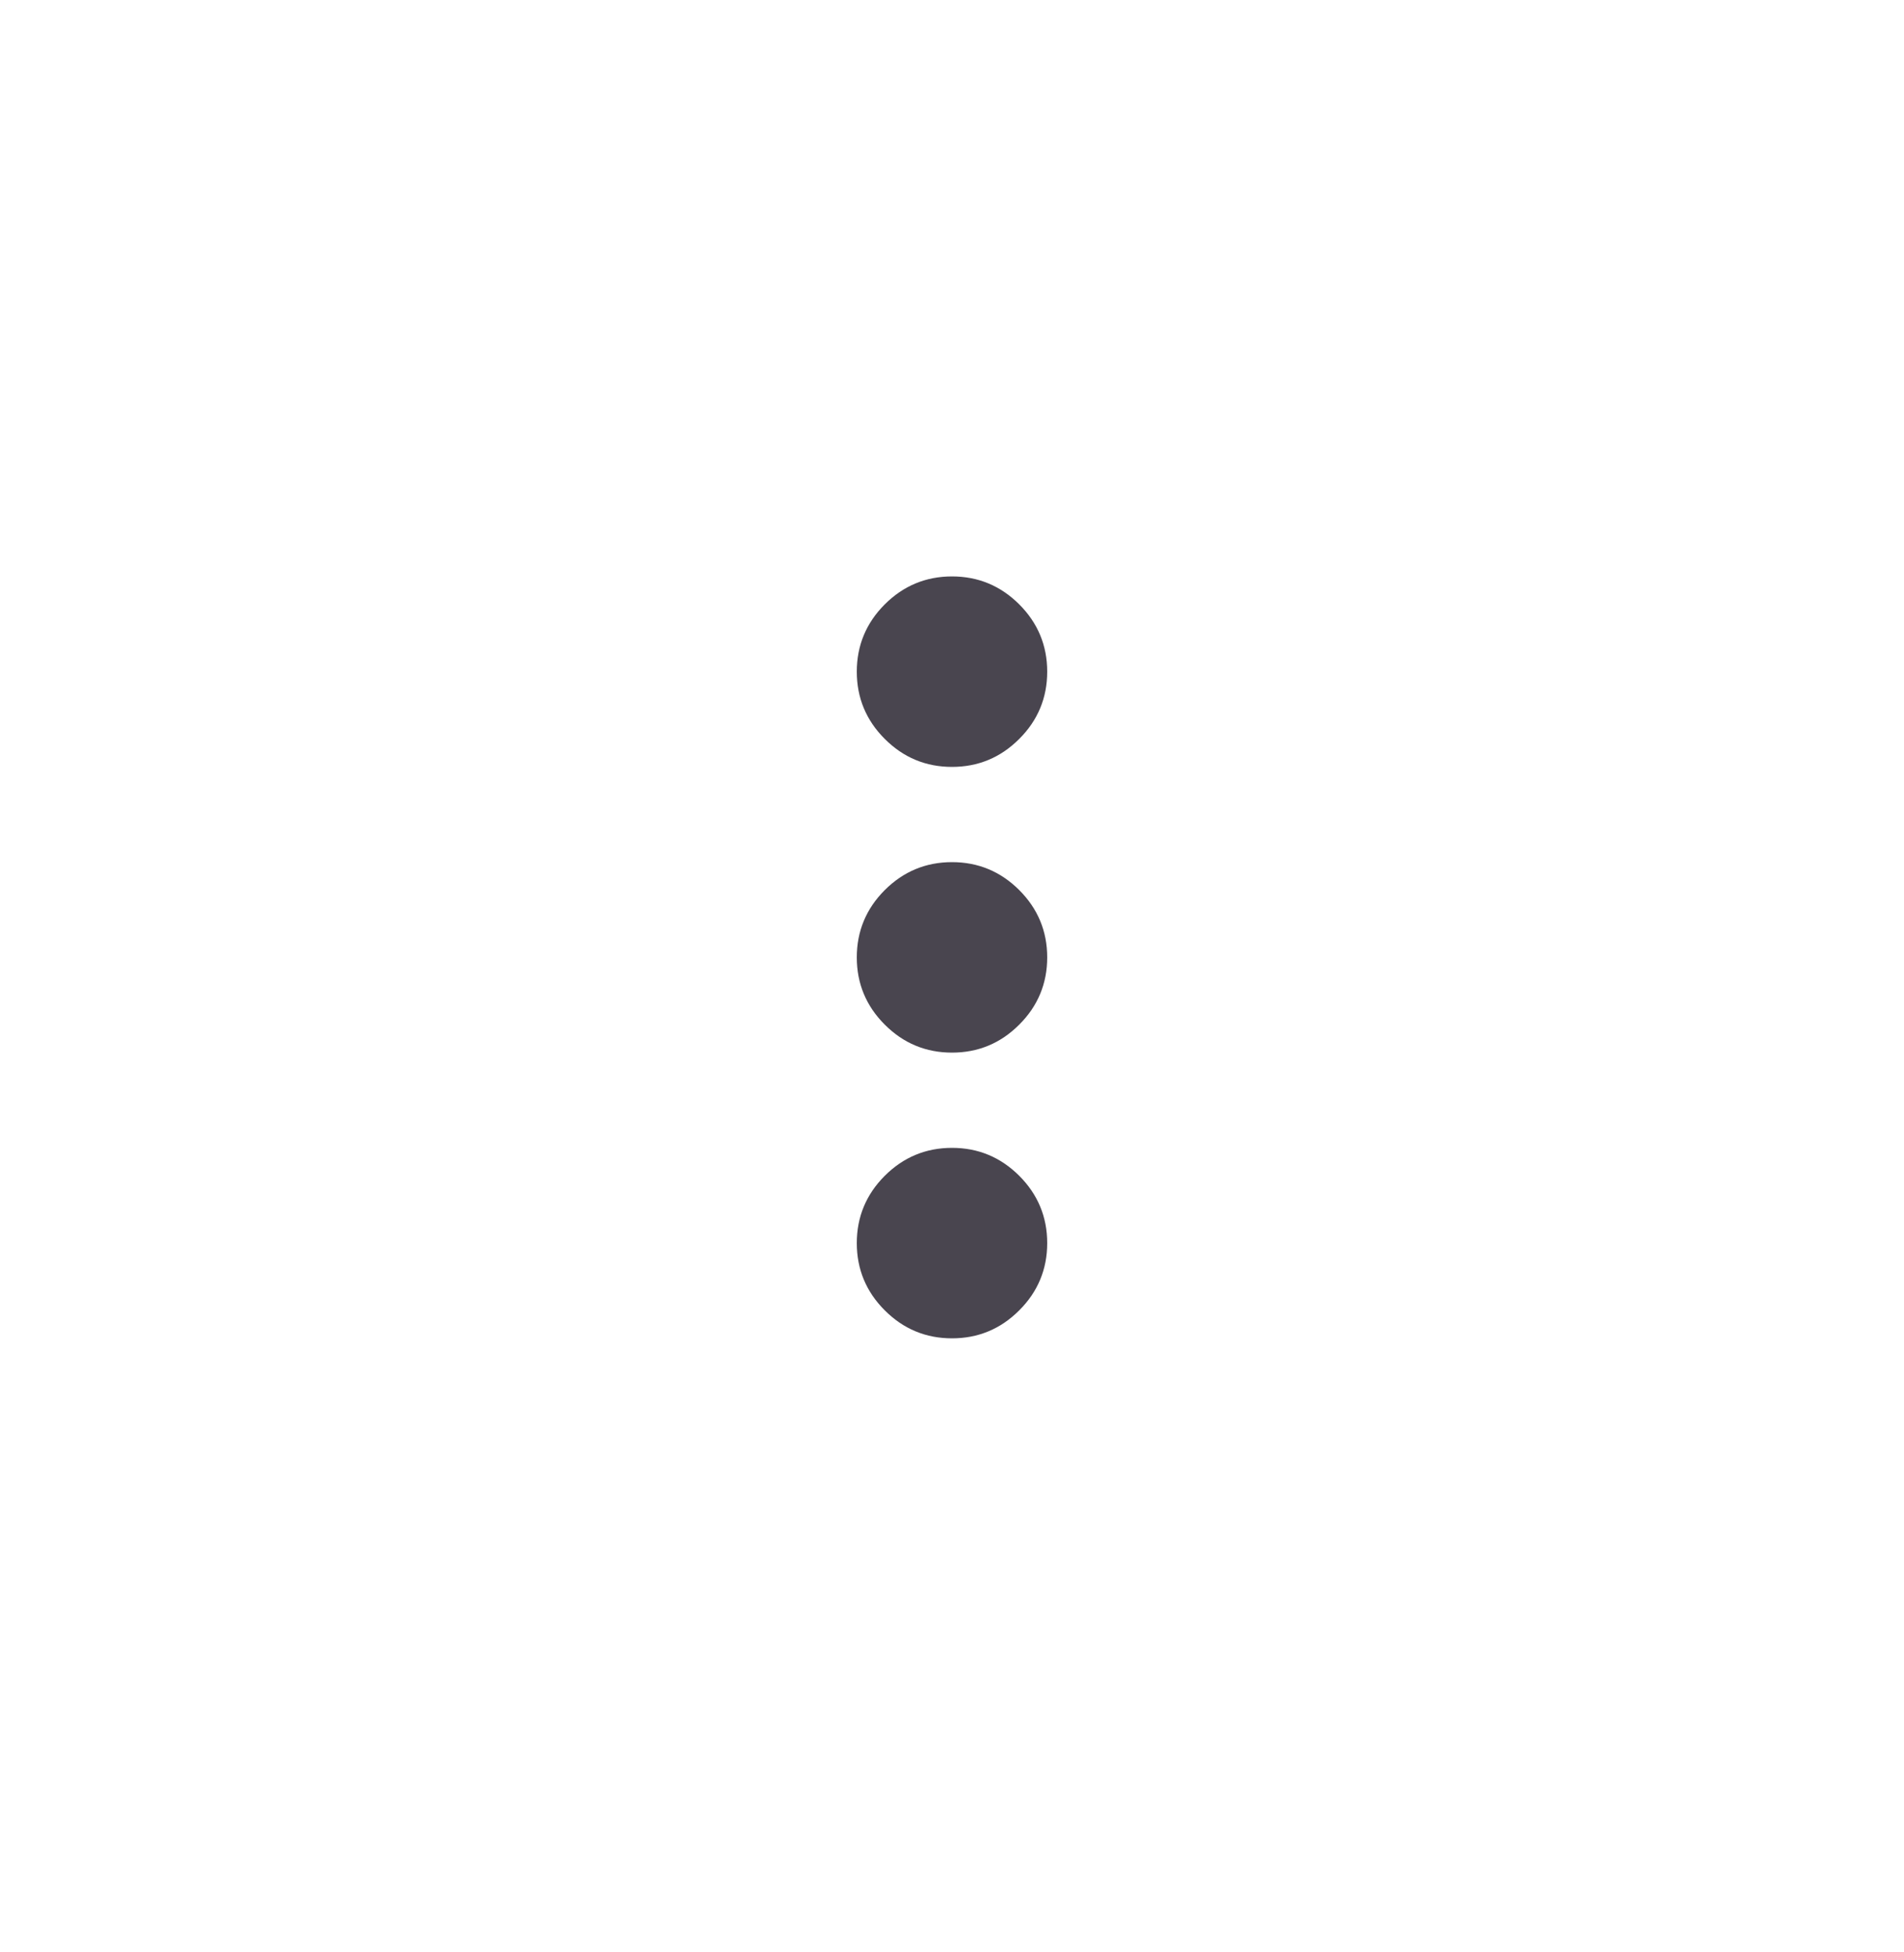 <svg width="40" height="41" viewBox="0 0 40 41" fill="none" xmlns="http://www.w3.org/2000/svg">
<g clip-path="url(#clip0_2002_9759)">
<path d="M20 28.105C19.45 28.105 18.979 27.909 18.587 27.517C18.196 27.126 18 26.655 18 26.105C18 25.555 18.196 25.084 18.587 24.692C18.979 24.301 19.45 24.105 20 24.105C20.55 24.105 21.021 24.301 21.413 24.692C21.804 25.084 22 25.555 22 26.105C22 26.655 21.804 27.126 21.413 27.517C21.021 27.909 20.55 28.105 20 28.105ZM20 22.105C19.45 22.105 18.979 21.909 18.587 21.517C18.196 21.126 18 20.655 18 20.105C18 19.555 18.196 19.084 18.587 18.692C18.979 18.301 19.45 18.105 20 18.105C20.55 18.105 21.021 18.301 21.413 18.692C21.804 19.084 22 19.555 22 20.105C22 20.655 21.804 21.126 21.413 21.517C21.021 21.909 20.55 22.105 20 22.105ZM20 16.105C19.45 16.105 18.979 15.909 18.587 15.517C18.196 15.126 18 14.655 18 14.105C18 13.555 18.196 13.084 18.587 12.692C18.979 12.301 19.45 12.105 20 12.105C20.55 12.105 21.021 12.301 21.413 12.692C21.804 13.084 22 13.555 22 14.105C22 14.655 21.804 15.126 21.413 15.517C21.021 15.909 20.55 16.105 20 16.105Z" fill="#49454F"/>
</g>
<defs>
<clipPath id="clip0_2002_9759">
<rect y="0.105" width="40" height="40" rx="20" fill="white"/>
</clipPath>
</defs>
</svg>
